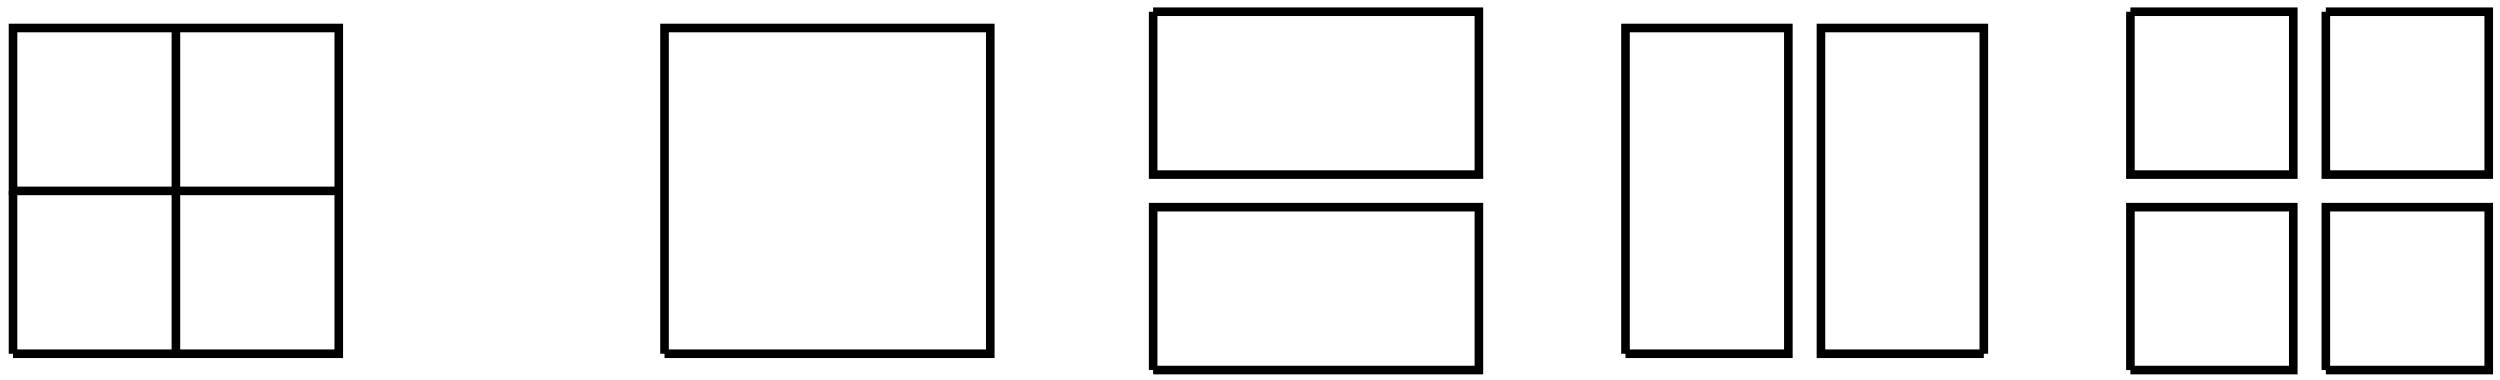 <?xml version="1.0" encoding="UTF-8"?>
<svg xmlns="http://www.w3.org/2000/svg" xmlns:xlink="http://www.w3.org/1999/xlink" width="348.08pt" height="52.849pt" viewBox="0 0 348.08 52.849" version="1.1">
<defs>
<clipPath id="clip1">
  <path d="M 159 28 L 207 28 L 207 52.848 L 159 52.848 Z M 159 28 "/>
</clipPath>
<clipPath id="clip2">
  <path d="M 296 28 L 320 28 L 320 52.848 L 296 52.848 Z M 296 28 "/>
</clipPath>
<clipPath id="clip3">
  <path d="M 323 28 L 348 28 L 348 52.848 L 323 52.848 Z M 323 28 "/>
</clipPath>
</defs>
<g id="surface1">
<path style="fill:none;stroke-width:1.196;stroke-linecap:butt;stroke-linejoin:miter;stroke:rgb(0%,0%,0%);stroke-opacity:1;stroke-miterlimit:10;" d="M -0.001 0.001 L 45.355 0.001 L 45.355 22.677 L -0.001 22.677 L -0.001 45.356 L 45.355 45.356 L 45.355 22.677 " transform="matrix(1,0,0,-1,1.813,49.255)"/>
<path style="fill:none;stroke-width:1.196;stroke-linecap:butt;stroke-linejoin:miter;stroke:rgb(0%,0%,0%);stroke-opacity:1;stroke-miterlimit:10;" d="M 22.679 45.356 L 22.679 0.001 " transform="matrix(1,0,0,-1,1.813,49.255)"/>
<path style="fill:none;stroke-width:1.196;stroke-linecap:butt;stroke-linejoin:miter;stroke:rgb(0%,0%,0%);stroke-opacity:1;stroke-miterlimit:10;" d="M -0.001 0.001 L -0.001 22.677 " transform="matrix(1,0,0,-1,1.813,49.255)"/>
<path style="fill:none;stroke-width:1.196;stroke-linecap:butt;stroke-linejoin:miter;stroke:rgb(0%,0%,0%);stroke-opacity:1;stroke-miterlimit:10;" d="M 90.71 0.001 L 136.066 0.001 L 136.066 45.356 L 90.71 45.356 L 90.71 0.001 " transform="matrix(1,0,0,-1,1.813,49.255)"/>
<g clip-path="url(#clip1)" clip-rule="nonzero">
<path style="fill:none;stroke-width:1.196;stroke-linecap:butt;stroke-linejoin:miter;stroke:rgb(0%,0%,0%);stroke-opacity:1;stroke-miterlimit:10;" d="M 158.742 -2.269 L 204.097 -2.269 L 204.097 20.411 L 158.742 20.411 L 158.742 -2.269 " transform="matrix(1,0,0,-1,1.813,49.255)"/>
</g>
<path style="fill:none;stroke-width:1.196;stroke-linecap:butt;stroke-linejoin:miter;stroke:rgb(0%,0%,0%);stroke-opacity:1;stroke-miterlimit:10;" d="M 158.742 47.622 L 204.097 47.622 L 204.097 24.946 L 158.742 24.946 L 158.742 47.622 " transform="matrix(1,0,0,-1,1.813,49.255)"/>
<path style="fill:none;stroke-width:1.196;stroke-linecap:butt;stroke-linejoin:miter;stroke:rgb(0%,0%,0%);stroke-opacity:1;stroke-miterlimit:10;" d="M 224.507 0.001 L 224.507 45.356 L 247.183 45.356 L 247.183 0.001 L 224.507 0.001 " transform="matrix(1,0,0,-1,1.813,49.255)"/>
<path style="fill:none;stroke-width:1.196;stroke-linecap:butt;stroke-linejoin:miter;stroke:rgb(0%,0%,0%);stroke-opacity:1;stroke-miterlimit:10;" d="M 274.398 0.001 L 274.398 45.356 L 251.722 45.356 L 251.722 0.001 L 274.398 0.001 " transform="matrix(1,0,0,-1,1.813,49.255)"/>
<g clip-path="url(#clip2)" clip-rule="nonzero">
<path style="fill:none;stroke-width:1.196;stroke-linecap:butt;stroke-linejoin:miter;stroke:rgb(0%,0%,0%);stroke-opacity:1;stroke-miterlimit:10;" d="M 294.808 -2.269 L 317.484 -2.269 L 317.484 20.411 L 294.808 20.411 L 294.808 -2.269 " transform="matrix(1,0,0,-1,1.813,49.255)"/>
</g>
<path style="fill:none;stroke-width:1.196;stroke-linecap:butt;stroke-linejoin:miter;stroke:rgb(0%,0%,0%);stroke-opacity:1;stroke-miterlimit:10;" d="M 294.808 47.622 L 317.484 47.622 L 317.484 24.946 L 294.808 24.946 L 294.808 47.622 " transform="matrix(1,0,0,-1,1.813,49.255)"/>
<g clip-path="url(#clip3)" clip-rule="nonzero">
<path style="fill:none;stroke-width:1.196;stroke-linecap:butt;stroke-linejoin:miter;stroke:rgb(0%,0%,0%);stroke-opacity:1;stroke-miterlimit:10;" d="M 322.019 -2.269 L 344.699 -2.269 L 344.699 20.411 L 322.019 20.411 L 322.019 -2.269 " transform="matrix(1,0,0,-1,1.813,49.255)"/>
</g>
<path style="fill:none;stroke-width:1.196;stroke-linecap:butt;stroke-linejoin:miter;stroke:rgb(0%,0%,0%);stroke-opacity:1;stroke-miterlimit:10;" d="M 322.019 47.622 L 344.699 47.622 L 344.699 24.946 L 322.019 24.946 L 322.019 47.622 " transform="matrix(1,0,0,-1,1.813,49.255)"/>
</g>
</svg>
